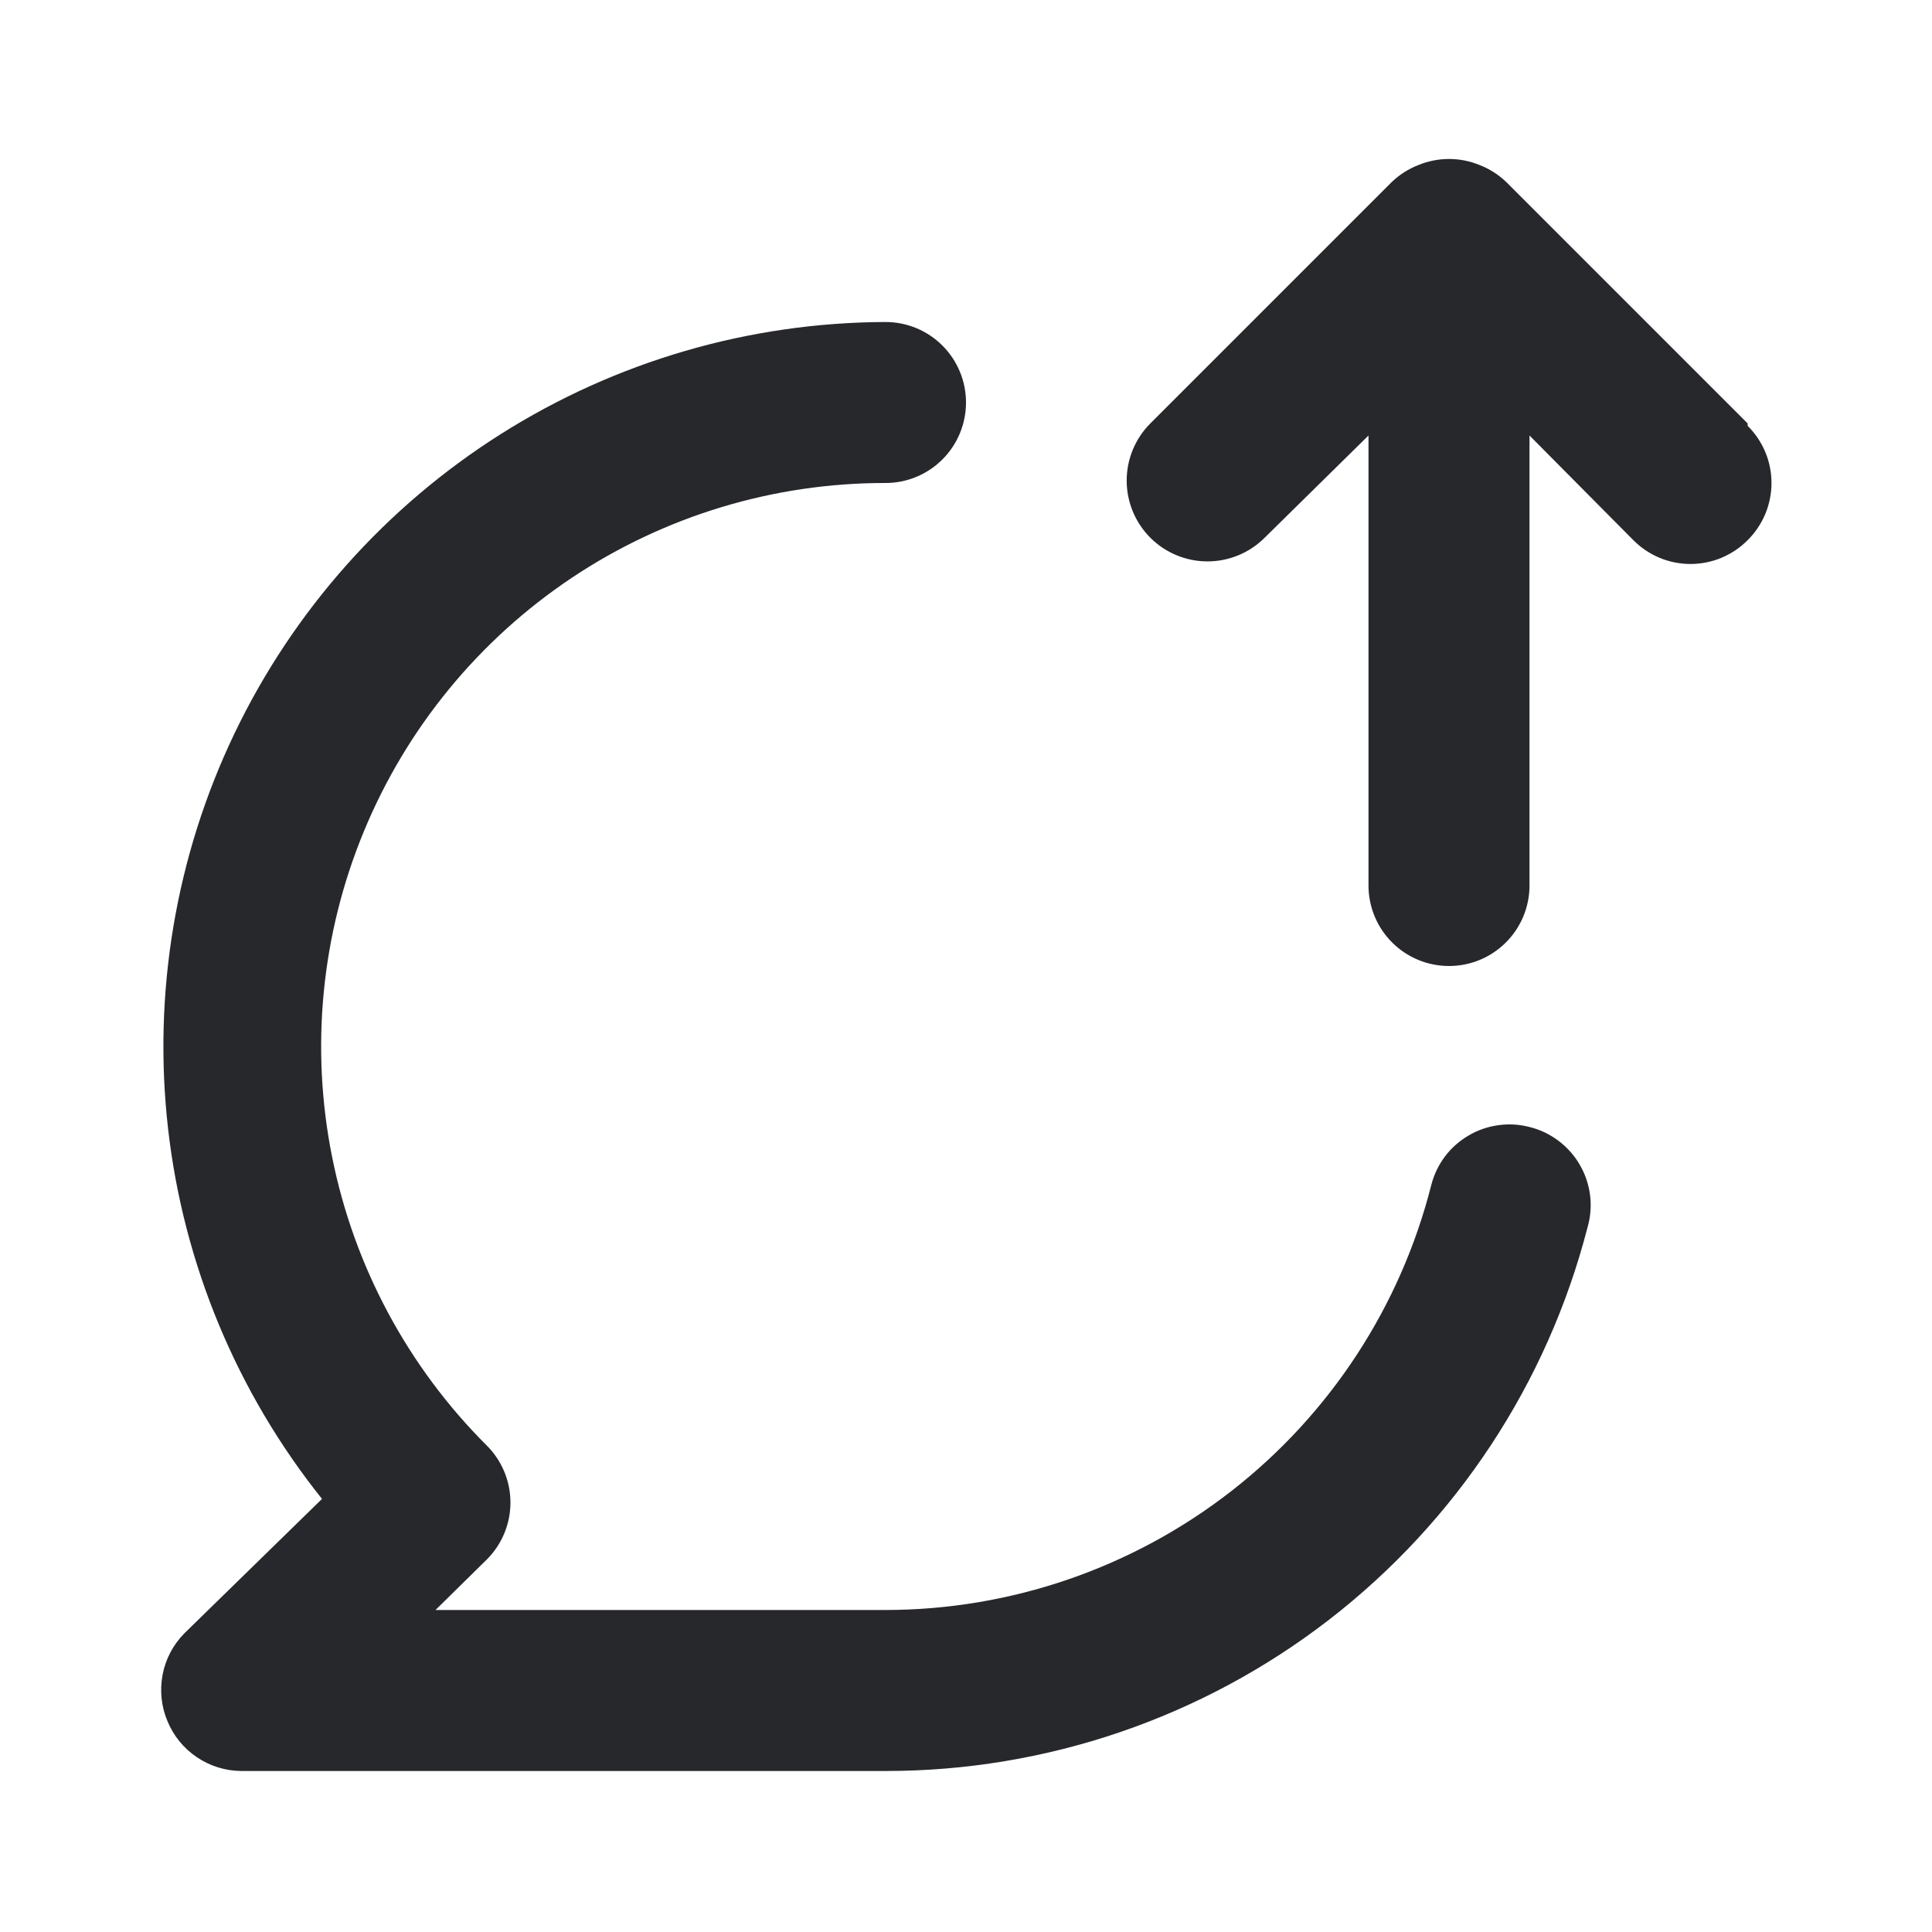 <svg width="24" height="24" viewBox="0 0 24 24" fill="none" xmlns="http://www.w3.org/2000/svg">
<path d="M19 14C18.873 13.967 18.74 13.959 18.61 13.978C18.479 13.996 18.354 14.04 18.241 14.107C18.127 14.174 18.028 14.262 17.949 14.367C17.87 14.473 17.813 14.592 17.78 14.72C17.398 16.229 16.523 17.567 15.296 18.523C14.068 19.479 12.556 19.999 11 20H5.41L6.05 19.37C6.236 19.183 6.341 18.929 6.341 18.665C6.341 18.401 6.236 18.147 6.05 17.96C5.068 16.982 4.398 15.733 4.126 14.374C3.853 13.014 3.991 11.604 4.522 10.323C5.052 9.042 5.951 7.947 7.104 7.177C8.257 6.408 9.613 5.998 11 6C11.265 6 11.52 5.895 11.707 5.707C11.895 5.52 12 5.265 12 5C12 4.735 11.895 4.48 11.707 4.293C11.52 4.105 11.265 4 11 4C9.307 4.006 7.651 4.488 6.22 5.393C4.79 6.297 3.643 7.587 2.912 9.113C2.181 10.64 1.896 12.342 2.088 14.023C2.28 15.705 2.943 17.298 4 18.62L2.29 20.29C2.151 20.431 2.057 20.609 2.02 20.803C1.983 20.997 2.003 21.198 2.08 21.38C2.155 21.563 2.282 21.719 2.446 21.829C2.61 21.94 2.803 21.999 3 22H11C12.996 22.001 14.936 21.339 16.515 20.117C18.093 18.895 19.221 17.183 19.72 15.25C19.758 15.121 19.769 14.985 19.753 14.851C19.736 14.717 19.694 14.588 19.626 14.472C19.559 14.355 19.469 14.253 19.361 14.172C19.254 14.091 19.131 14.032 19 14ZM21.71 5.26L18.71 2.26C18.615 2.169 18.503 2.098 18.38 2.05C18.137 1.95 17.863 1.95 17.62 2.05C17.497 2.098 17.385 2.169 17.29 2.26L14.29 5.26C14.102 5.448 13.996 5.704 13.996 5.97C13.996 6.236 14.102 6.492 14.29 6.68C14.478 6.868 14.734 6.974 15 6.974C15.266 6.974 15.522 6.868 15.71 6.68L17 5.41V11C17 11.265 17.105 11.52 17.293 11.707C17.48 11.895 17.735 12 18 12C18.265 12 18.52 11.895 18.707 11.707C18.895 11.52 19 11.265 19 11V5.41L20.29 6.71C20.383 6.804 20.494 6.878 20.615 6.929C20.737 6.98 20.868 7.006 21 7.006C21.132 7.006 21.263 6.98 21.385 6.929C21.506 6.878 21.617 6.804 21.71 6.71C21.804 6.617 21.878 6.506 21.929 6.385C21.98 6.263 22.006 6.132 22.006 6C22.006 5.868 21.98 5.737 21.929 5.615C21.878 5.494 21.804 5.383 21.71 5.29V5.26Z" fill="#26282B"/>
</svg>
